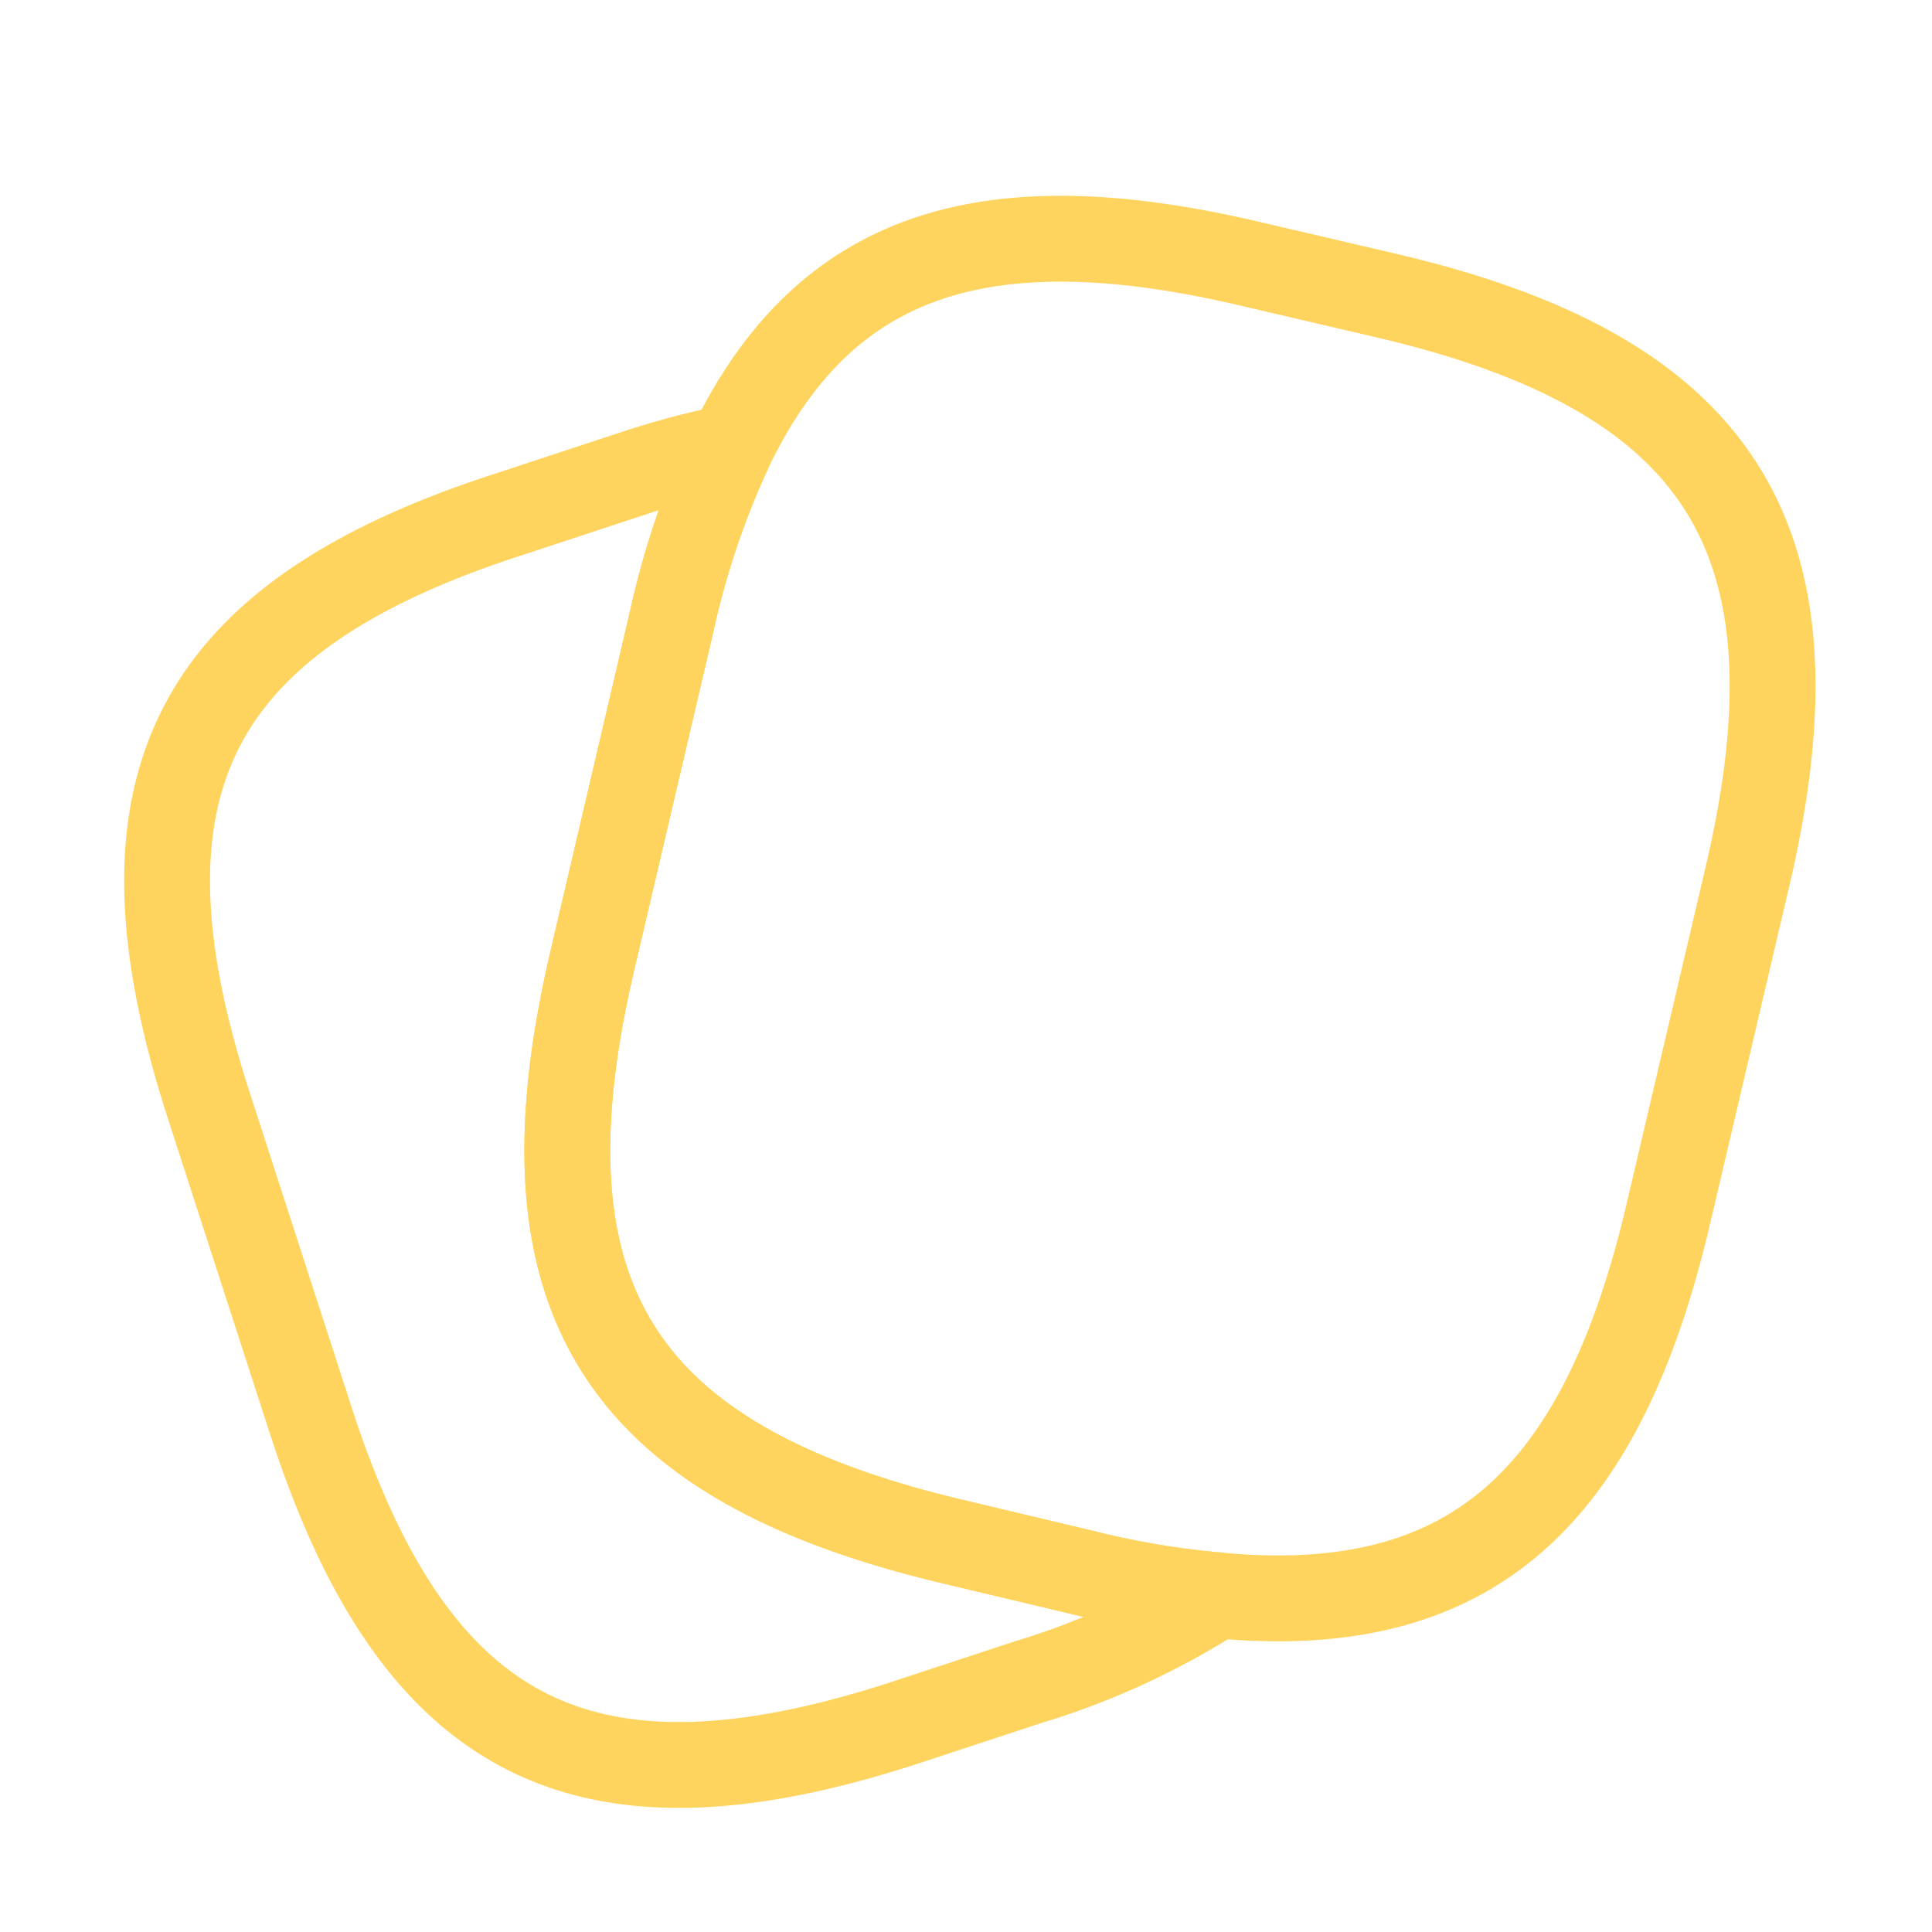 <svg xmlns="http://www.w3.org/2000/svg" width="45" height="45" viewBox="0 0 45 45">
  <g id="Group_133" data-name="Group 133" transform="translate(0.357 -0.094)">
    <rect id="Rectangle_5300" data-name="Rectangle 5300" width="45" height="45" transform="translate(-0.357 0.094)" fill="none"/>
    <g id="Group_132" data-name="Group 132" transform="translate(3.535 5.653)">
      <path id="Path_30274" data-name="Path 30274" d="M32.622,25.175c-1.572,6.754-4.677,9.486-10.515,8.925a19.671,19.671,0,0,1-3.031-.505l-3.143-.748c-7.8-1.852-10.216-5.707-8.382-13.527l1.834-7.839a19.6,19.6,0,0,1,1.385-4.116C12.958,2.836,16.682,1.619,22.931,3.1l3.125.73c7.839,1.834,10.234,5.707,8.4,13.527Z" transform="translate(2.354 -2.501)" fill="none" stroke="#ffd45e" stroke-linecap="round" stroke-linejoin="round" stroke-width="2"/>
      <path id="Path_30275" data-name="Path 30275" d="M22.05,33.857l-2.956.973c-7.428,2.395-11.338.393-13.752-7.035L2.948,20.4C.553,12.977,2.536,9.048,9.964,6.653L12.92,5.68a19.128,19.128,0,0,1,2.189-.58,19.6,19.6,0,0,0-1.385,4.116l-1.834,7.839c-1.834,7.821.58,11.675,8.382,13.527l3.143.748a19.671,19.671,0,0,0,3.031.505A17.535,17.535,0,0,1,22.05,33.857Z" transform="translate(-1.986 -0.238)" fill="none" stroke="#ffd45e" stroke-linecap="round" stroke-linejoin="round" stroke-width="2"/>
    </g>
  </g>
</svg>

